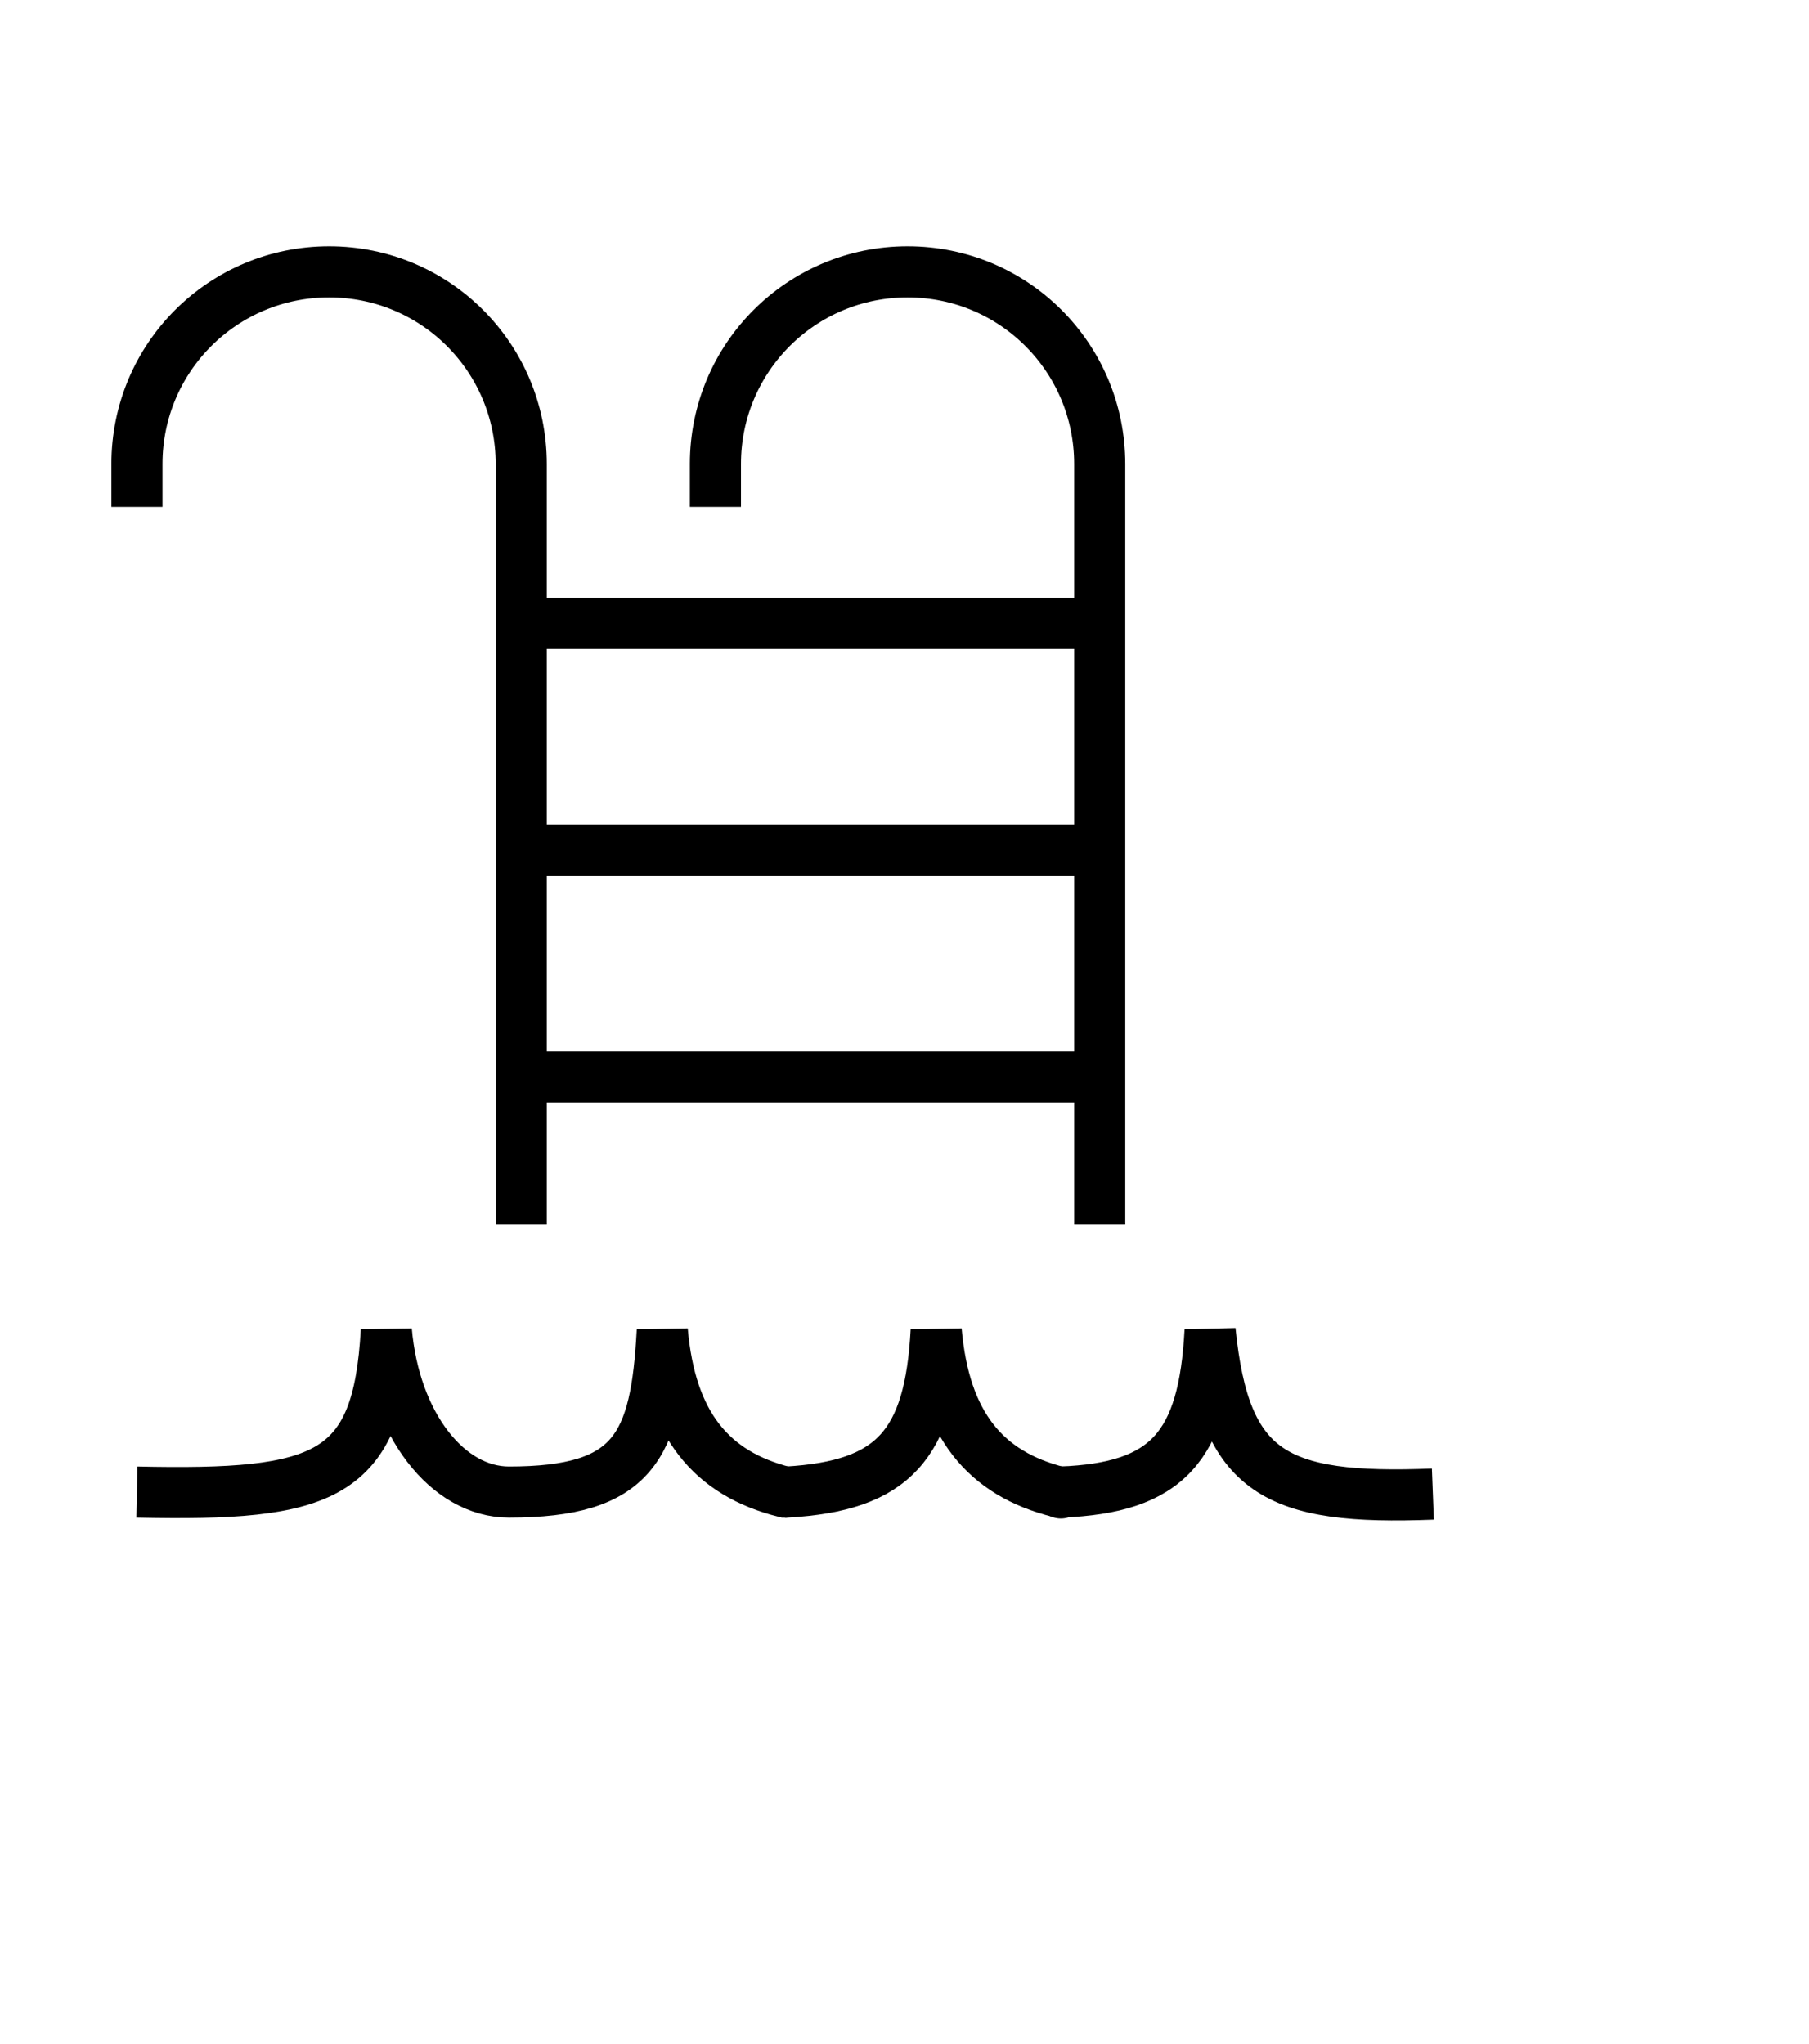 <?xml version="1.0" encoding="UTF-8"?>
<svg id="Layer_1" data-name="Layer 1" xmlns="http://www.w3.org/2000/svg" viewBox="0 0 8.85 10">
  <defs>
    <style>
      .cls-1 {
        fill: none;
        stroke: #000;
        stroke-miterlimit: 10;
        stroke-width: .25px;
      }
    </style>
  </defs>
  <g>
    <path class="cls-1" d="M3.85,7.3h-.01c-.36-.09-.56-.33-.6-.79-.03,.57-.14,.79-.75,.79-.3,0-.56-.33-.6-.79-.04,.72-.3,.81-1.22,.79"/>
    <path class="cls-1" d="M3.84,7.3h.01c.52-.03,.7-.23,.73-.79,.04,.46,.24,.7,.6,.79h0"/>
    <path class="cls-1" d="M7.01,7.31c-.77,.03-1.02-.1-1.09-.8-.03,.57-.21,.77-.73,.79,0,0,0,.01,0,0"/>
  </g>
  <path class="cls-1" d="M.67,2.48v-.21c0-.52,.42-.94,.94-.94h0c.52,0,.94,.42,.94,.94v3.72"/>
  <path class="cls-1" d="M3.5,2.48v-.21c0-.52,.42-.94,.94-.94h0c.52,0,.94,.42,.94,.94v3.72"/>
  <line class="cls-1" x1="2.55" y1="3.05" x2="5.38" y2="3.05"/>
  <line class="cls-1" x1="2.55" y1="4.16" x2="5.38" y2="4.16"/>
  <line class="cls-1" x1="2.55" y1="5.27" x2="5.38" y2="5.27"/>
</svg>